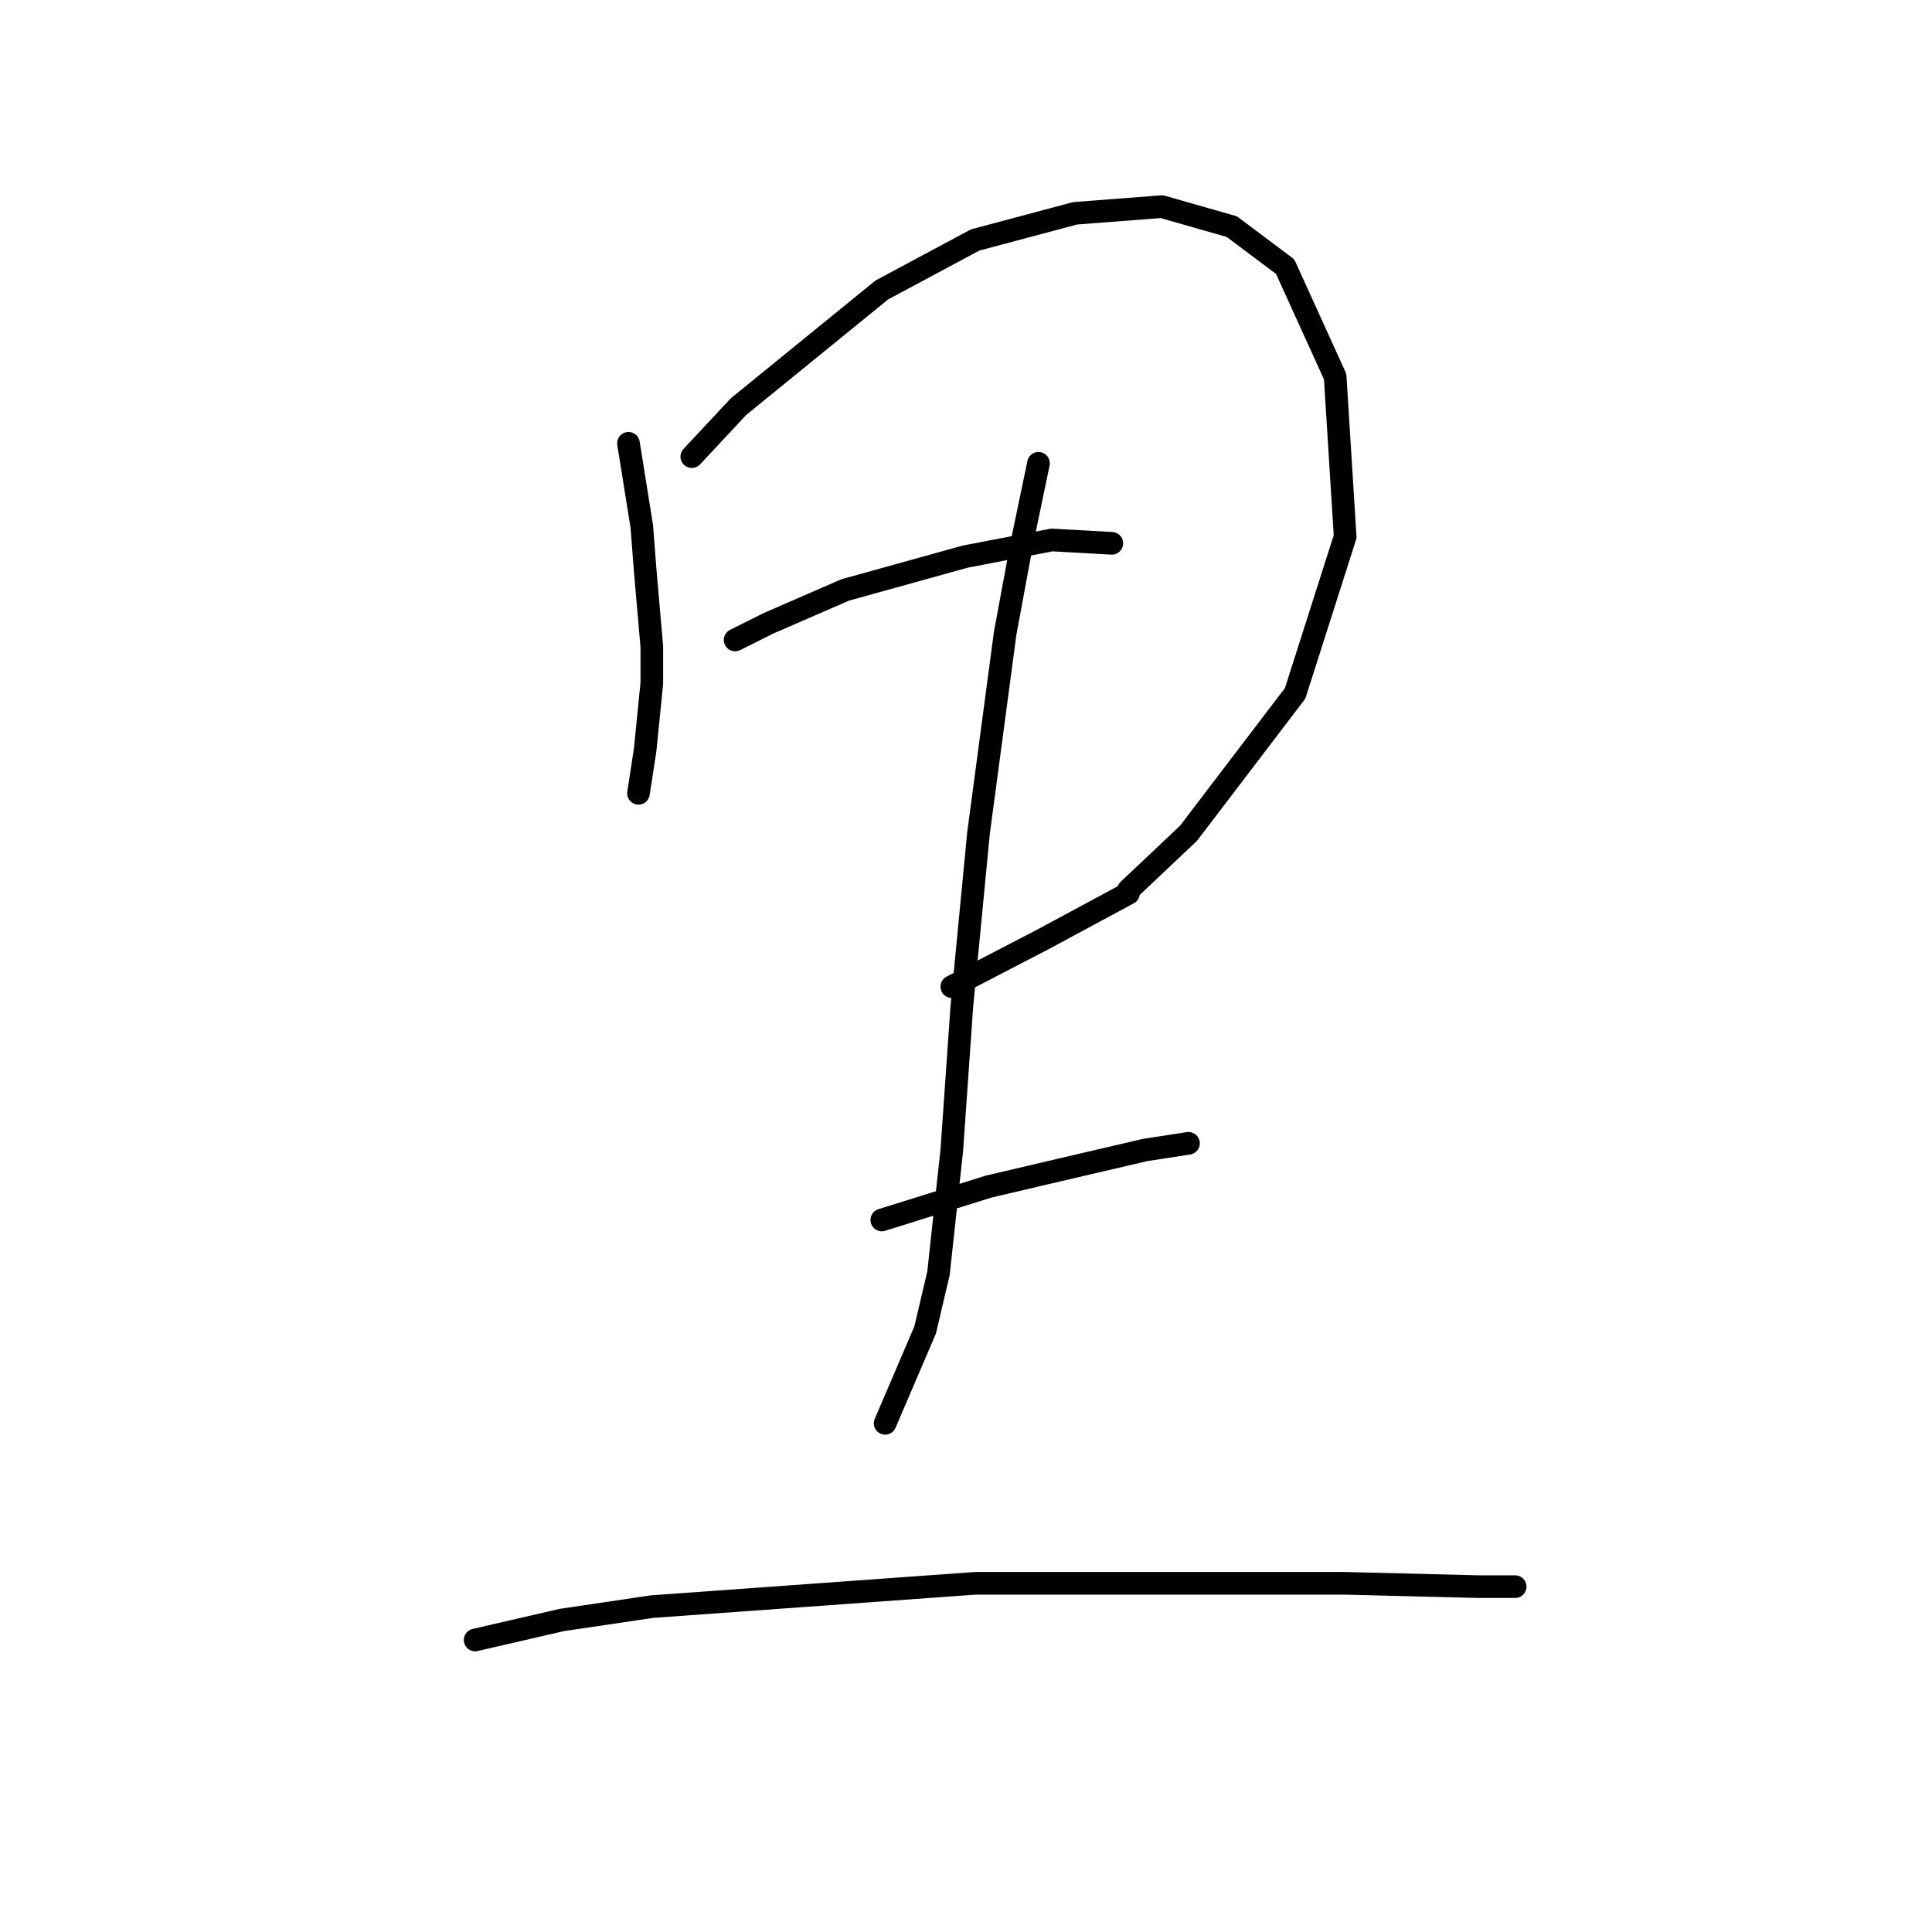 <?xml version="1.0" standalone="no"?>
    <svg width="256" height="256" xmlns="http://www.w3.org/2000/svg" version="1.1">
    <polyline stroke="black" stroke-width="3" stroke-linecap="round" fill="transparent" stroke-linejoin="round" points="83.277 58.74 85.044 69.782 85.485 75.524 86.369 85.683 86.369 90.542 85.485 99.375 84.602 105.117 84.602 105.117 " />
        <polyline stroke="black" stroke-width="3" stroke-linecap="round" fill="transparent" stroke-linejoin="round" points="91.669 60.507 97.853 53.881 116.845 38.422 129.213 31.797 142.463 28.263 153.947 27.38 163.223 30.03 170.29 35.33 176.915 49.906 178.24 71.107 171.615 91.867 157.481 110.418 149.53 117.926 149.53 117.926 " />
        <polyline stroke="black" stroke-width="3" stroke-linecap="round" fill="transparent" stroke-linejoin="round" points="97.411 84.8 101.828 82.591 111.987 78.174 127.888 73.757 139.372 71.549 147.322 71.991 147.322 71.991 " />
        <polyline stroke="black" stroke-width="3" stroke-linecap="round" fill="transparent" stroke-linejoin="round" points="126.121 130.735 138.046 124.552 149.53 118.368 149.53 118.368 " />
        <polyline stroke="black" stroke-width="3" stroke-linecap="round" fill="transparent" stroke-linejoin="round" points="137.605 61.39 135.396 71.991 133.188 83.916 129.654 110.418 127.446 133.385 126.121 152.378 124.354 168.721 122.587 176.229 117.287 188.596 117.287 188.596 " />
        <polyline stroke="black" stroke-width="3" stroke-linecap="round" fill="transparent" stroke-linejoin="round" points="116.845 161.653 123.912 159.445 130.979 157.237 138.488 155.47 151.739 152.378 157.481 151.495 157.481 151.495 " />
        <polyline stroke="black" stroke-width="3" stroke-linecap="round" fill="transparent" stroke-linejoin="round" points="62.959 217.306 74.443 214.656 86.369 212.889 129.213 209.798 168.081 209.798 178.24 209.798 195.908 210.239 200.766 210.239 200.766 210.239 " />
        </svg>